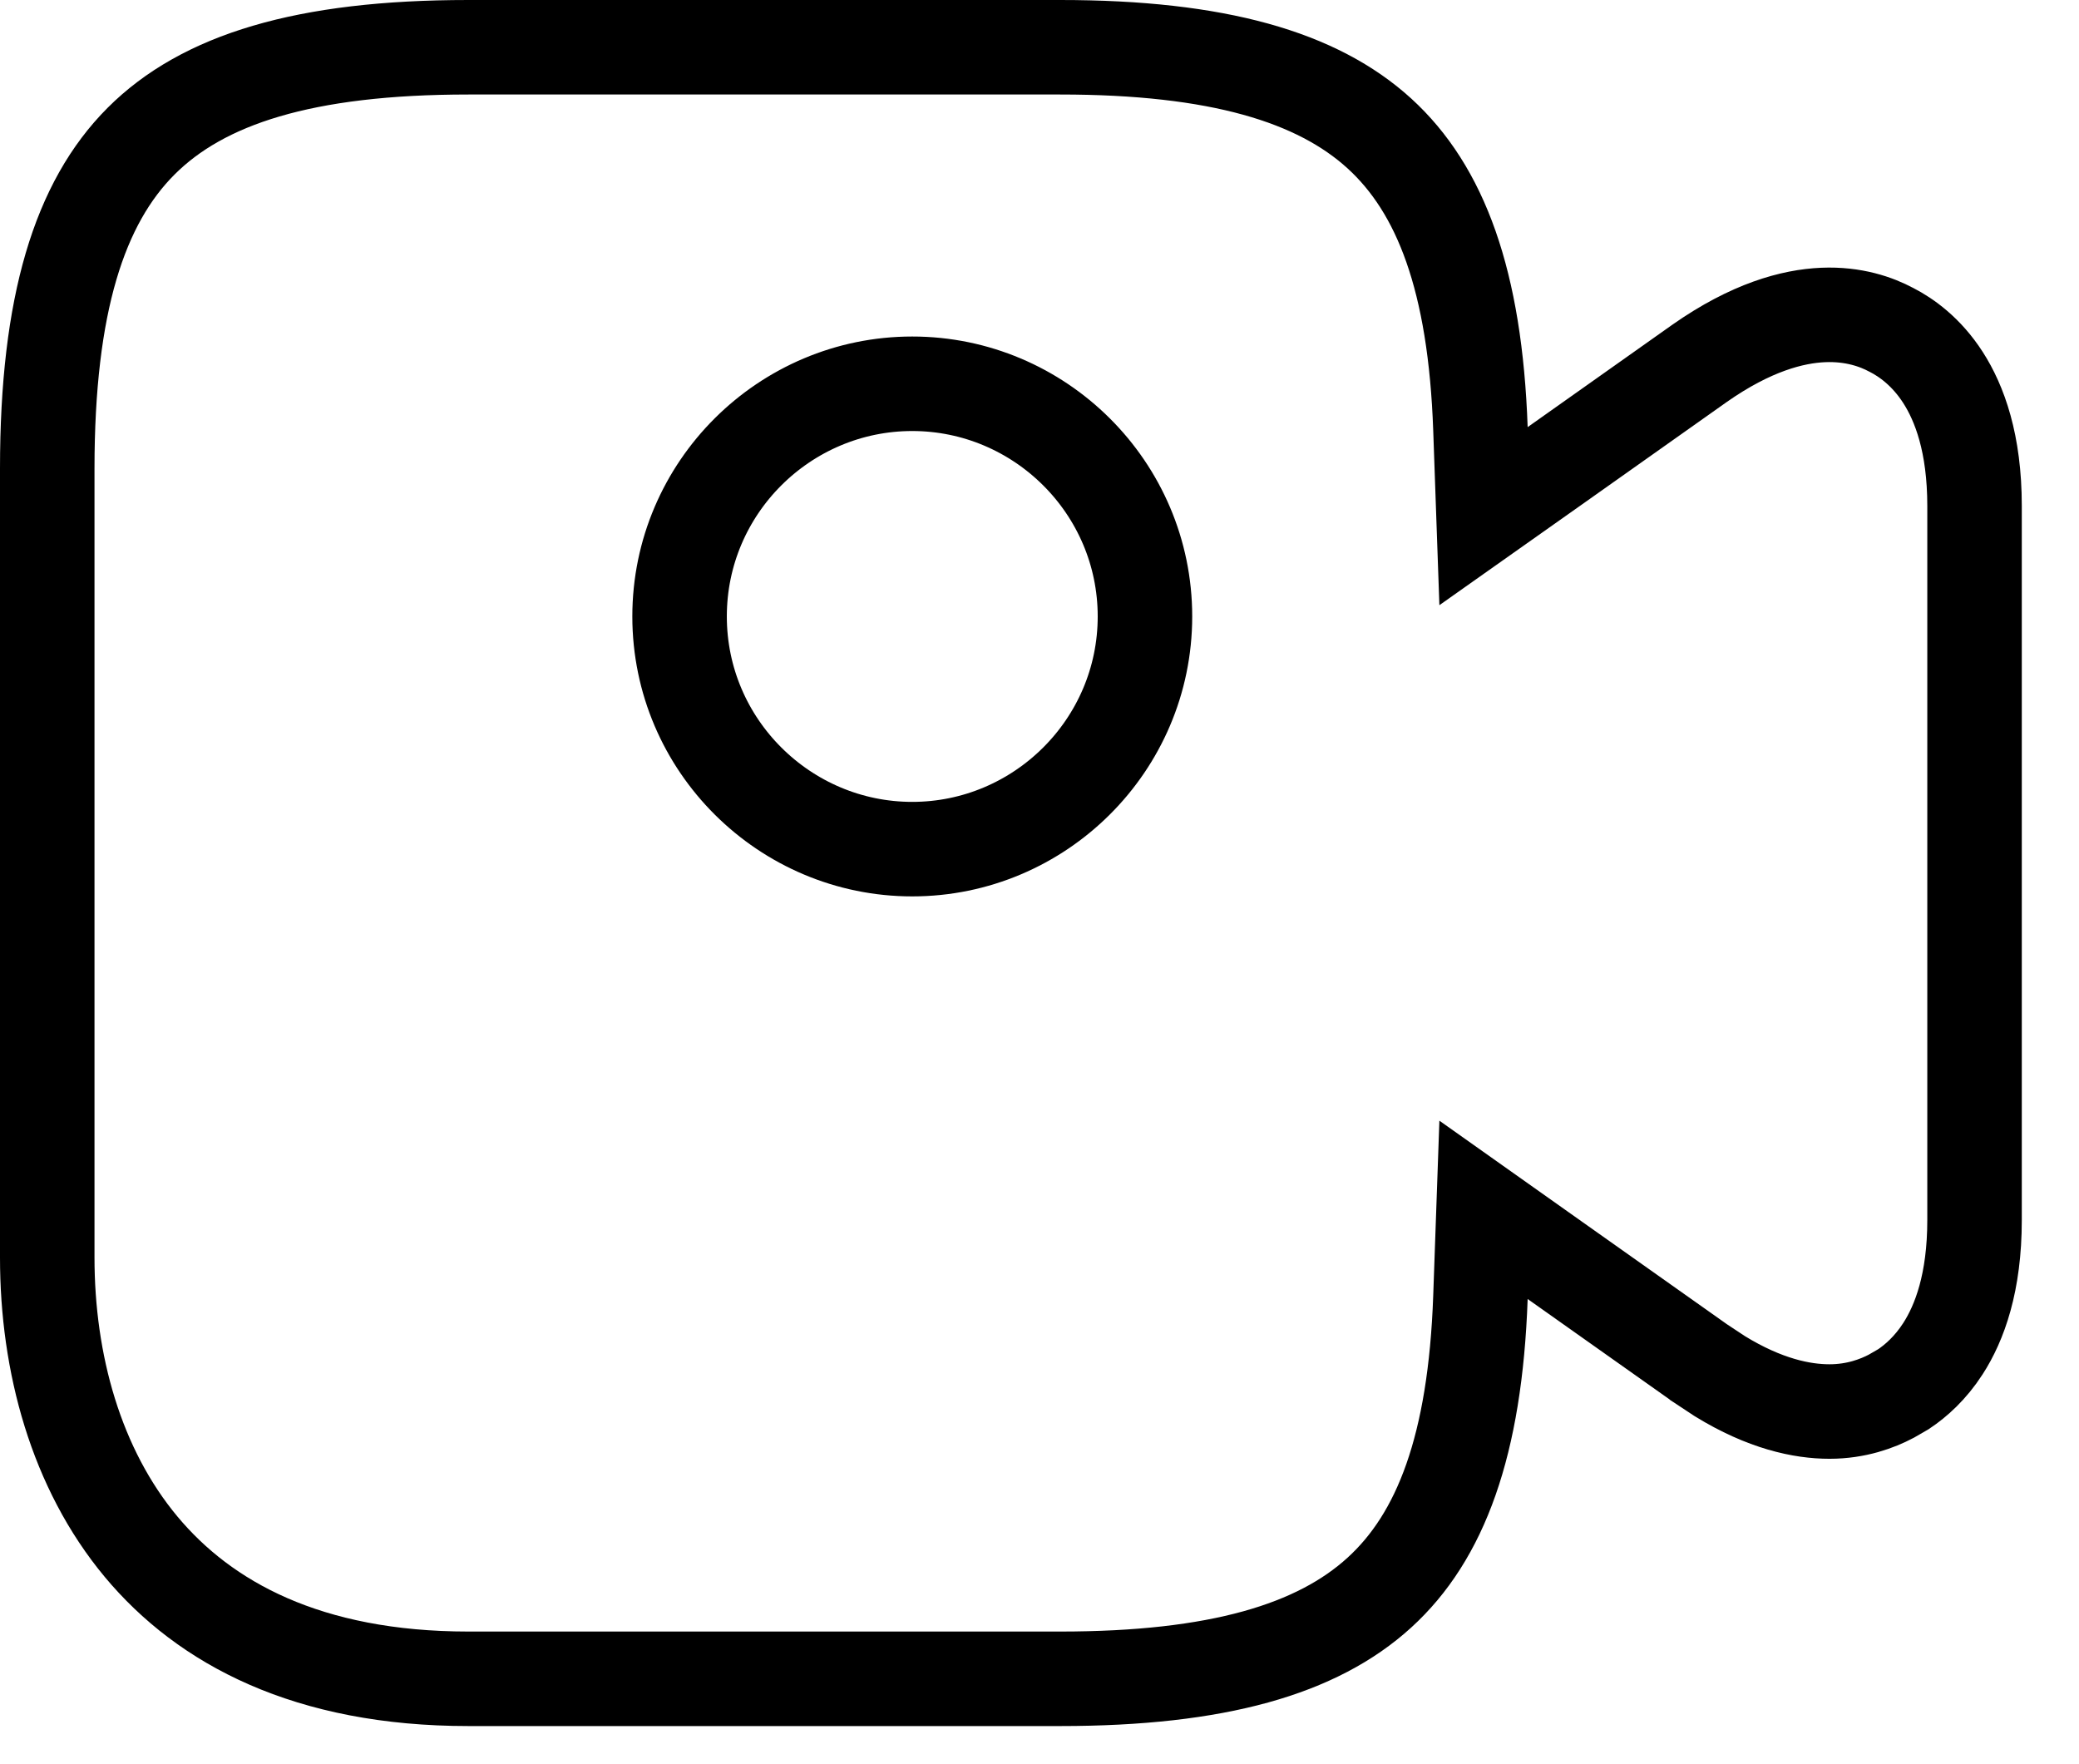 <svg width="33" height="28" viewBox="0 0 33 28" fill="none" xmlns="http://www.w3.org/2000/svg">
<path d="M7.436 0.75H16.828C19.329 0.75 20.91 1.221 21.895 2.118C22.869 3.006 23.416 4.456 23.499 6.805L23.548 8.192L24.682 7.391L26.98 5.765C27.795 5.194 28.453 5.02 28.938 4.999C29.426 4.978 29.79 5.112 30.015 5.232L30.021 5.235L30.027 5.238C30.255 5.355 30.576 5.579 30.841 5.991C31.104 6.4 31.342 7.037 31.342 8.03V19.364C31.342 20.358 31.104 20.996 30.841 21.404C30.642 21.713 30.412 21.916 30.214 22.048L30.027 22.156L30.02 22.16C29.8 22.276 29.466 22.403 29.039 22.403C28.602 22.403 28.014 22.281 27.299 21.842L26.984 21.634L26.983 21.633L24.682 20.005L23.548 19.202L23.499 20.591C23.416 22.94 22.869 24.39 21.895 25.277C20.91 26.175 19.329 26.645 16.828 26.645H7.436C4.888 26.645 3.252 25.763 2.239 24.548C1.207 23.309 0.75 21.636 0.75 19.959V7.436C0.75 4.828 1.262 3.218 2.24 2.24C3.218 1.262 4.828 0.75 7.436 0.75ZM14.48 6.091C12.456 6.091 10.787 7.739 10.787 9.784C10.787 11.829 12.457 13.477 14.48 13.477C16.504 13.477 18.174 11.829 18.174 9.784C18.174 7.739 16.504 6.091 14.48 6.091Z" stroke="black" stroke-width="1.5"/>
</svg>
